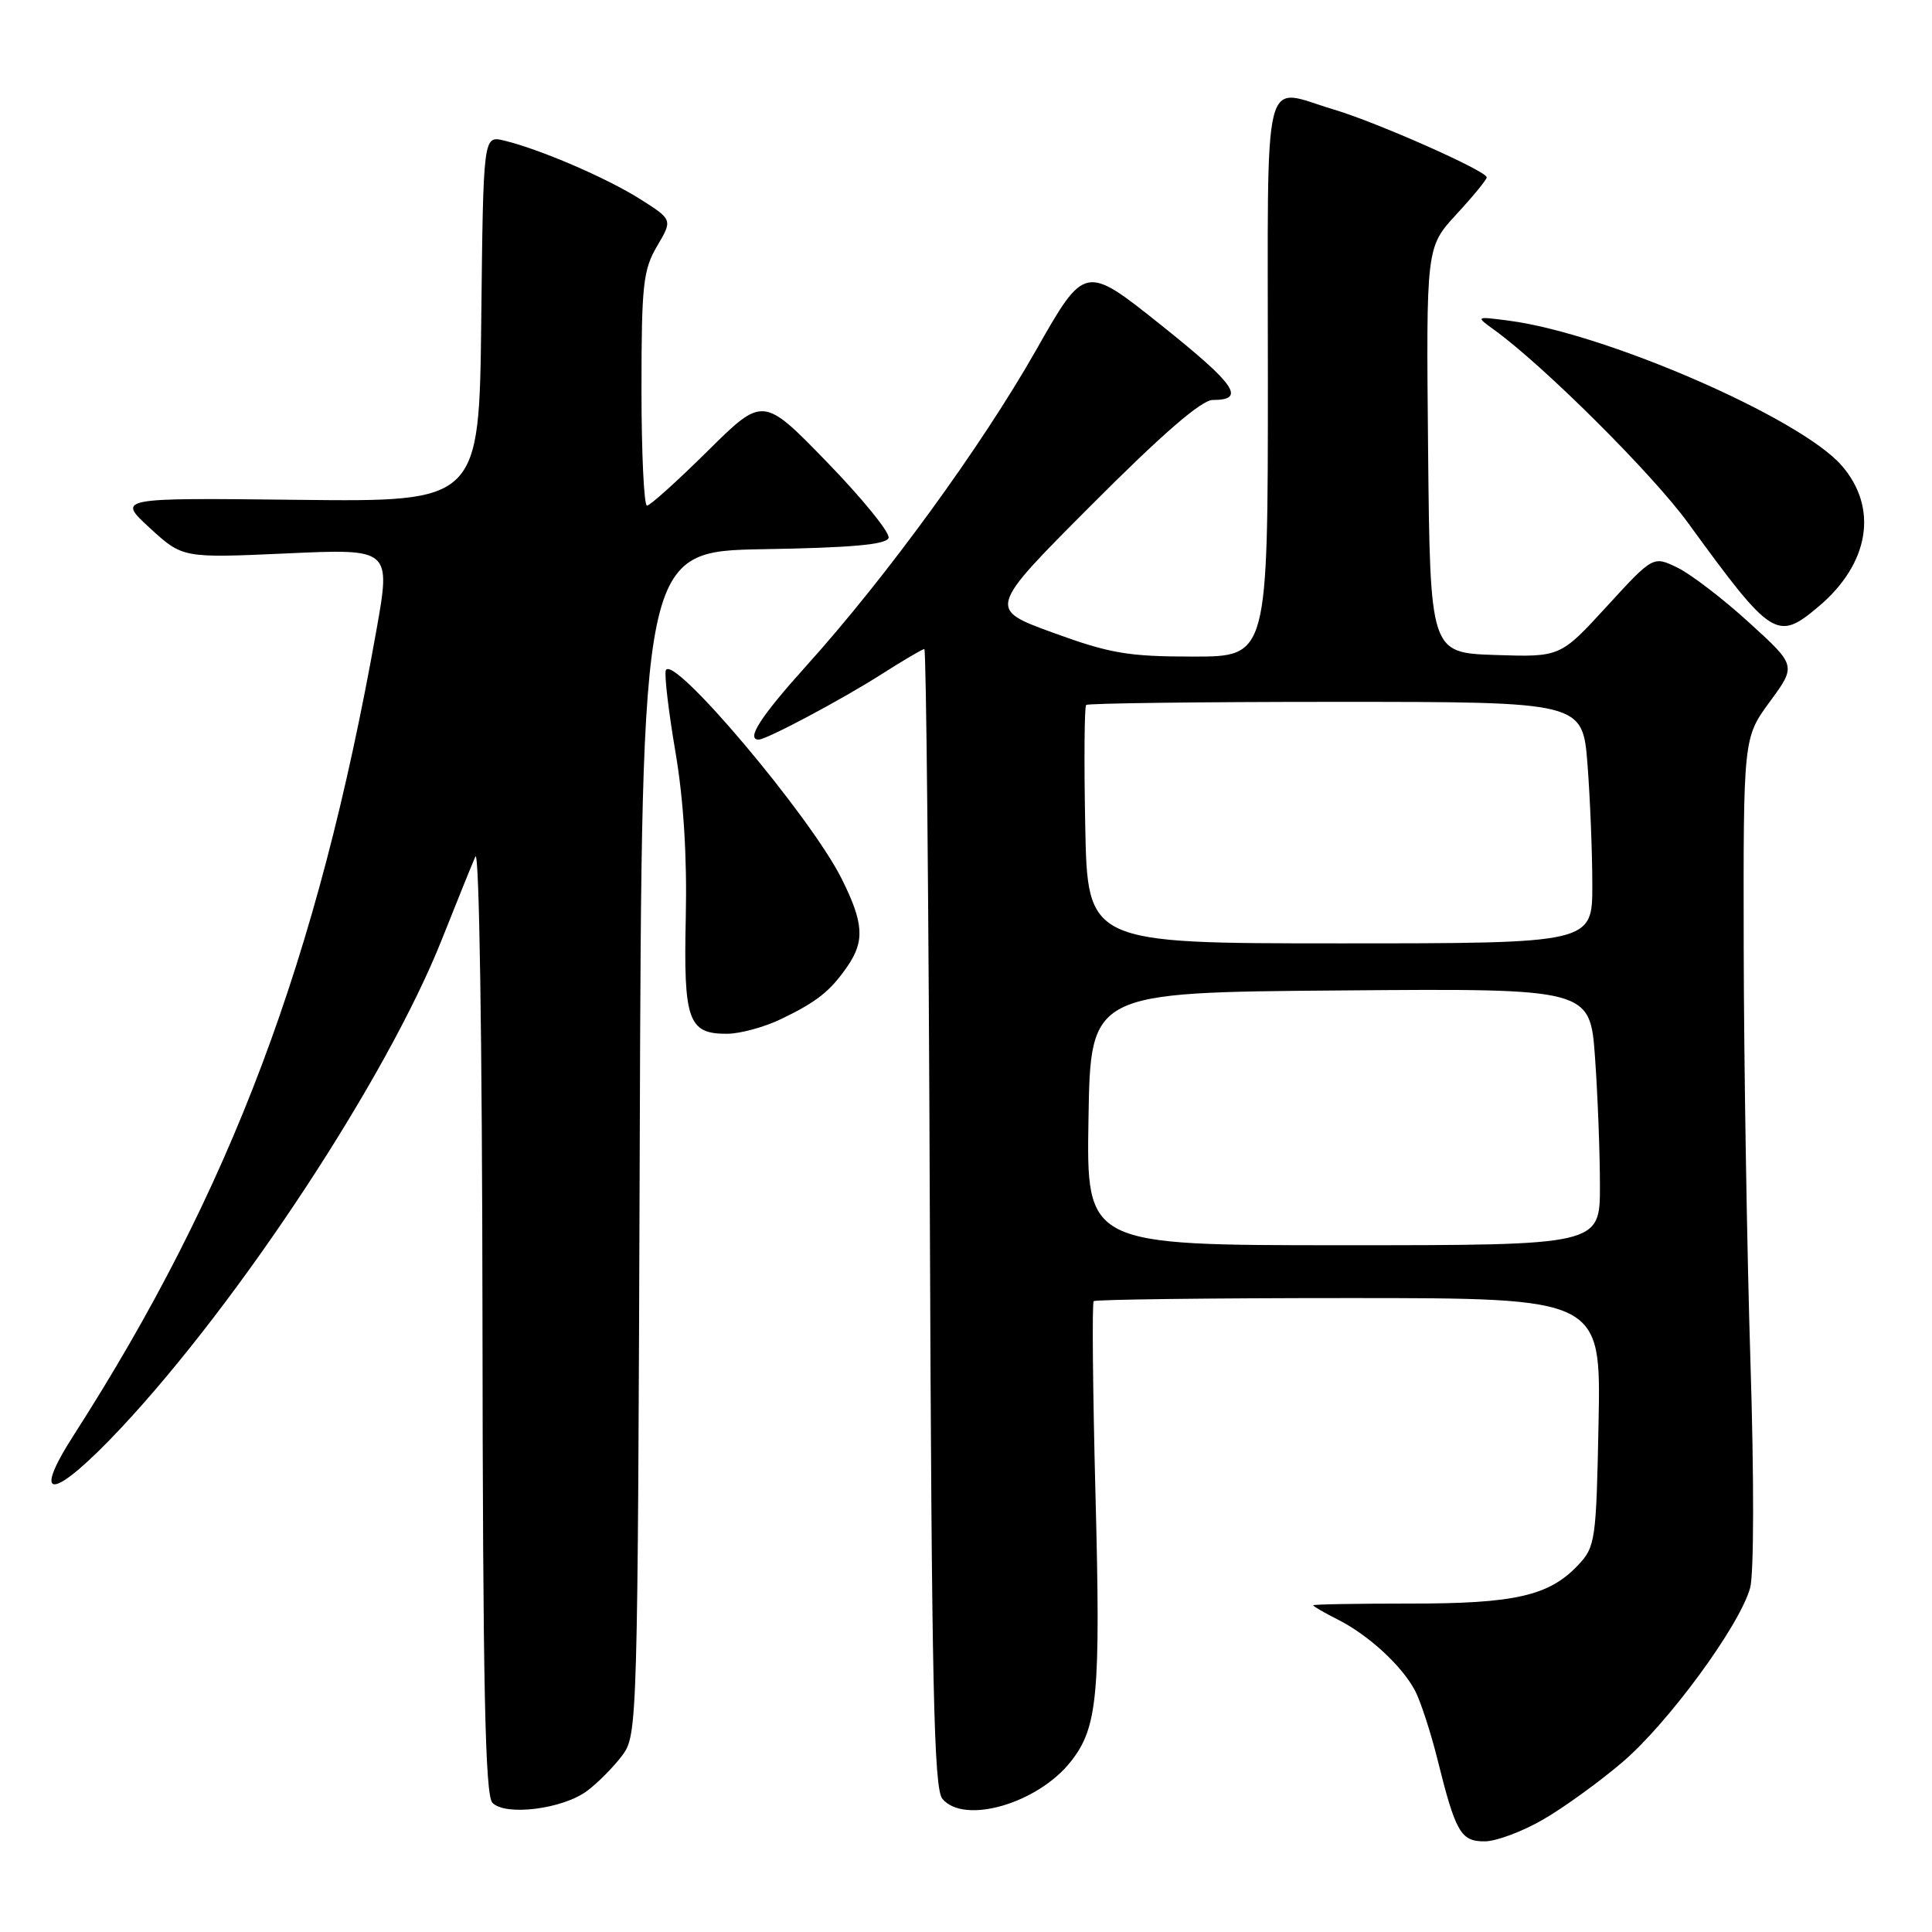 <?xml version="1.0" encoding="UTF-8" standalone="no"?>
<!DOCTYPE svg PUBLIC "-//W3C//DTD SVG 1.1//EN" "http://www.w3.org/Graphics/SVG/1.1/DTD/svg11.dtd" >
<svg xmlns="http://www.w3.org/2000/svg" xmlns:xlink="http://www.w3.org/1999/xlink" version="1.1" viewBox="0 0 256 256">
 <g >
 <path fill="currentColor"
d=" M 204.50 241.08 C 207.25 239.49 211.97 236.07 215.00 233.48 C 221.08 228.28 230.52 215.40 231.90 210.41 C 232.41 208.56 232.43 195.80 231.94 180.35 C 231.48 165.58 231.08 140.96 231.05 125.63 C 231.00 97.77 231.00 97.77 234.51 92.98 C 238.03 88.19 238.03 88.19 231.76 82.49 C 228.32 79.35 224.05 76.08 222.28 75.22 C 219.05 73.65 219.05 73.65 212.90 80.36 C 206.75 87.07 206.75 87.07 198.13 86.79 C 189.50 86.50 189.50 86.50 189.23 59.63 C 188.97 32.76 188.97 32.76 192.98 28.40 C 195.19 26.01 197.00 23.80 197.00 23.50 C 197.00 22.66 182.43 16.20 176.70 14.50 C 167.12 11.66 168.00 8.05 168.00 50.00 C 168.00 87.00 168.00 87.00 158.10 87.00 C 149.49 87.00 147.08 86.59 139.54 83.84 C 130.88 80.69 130.88 80.69 144.69 66.85 C 154.04 57.47 159.21 53.00 160.69 53.00 C 165.14 53.00 163.77 51.00 153.88 43.10 C 143.75 35.01 143.75 35.01 137.26 46.44 C 130.04 59.15 117.42 76.49 106.90 88.16 C 100.80 94.93 98.81 98.00 100.53 98.00 C 101.57 98.00 111.57 92.68 116.77 89.36 C 119.67 87.51 122.24 86.00 122.48 86.00 C 122.73 86.00 123.06 119.91 123.21 161.35 C 123.45 223.43 123.74 236.98 124.87 238.35 C 127.75 241.81 137.51 238.98 141.90 233.40 C 145.45 228.89 145.85 224.58 145.16 198.16 C 144.80 184.23 144.69 172.64 144.92 172.41 C 145.15 172.19 160.36 172.00 178.73 172.00 C 212.13 172.00 212.13 172.00 211.82 188.42 C 211.51 204.16 211.40 204.95 209.10 207.39 C 205.27 211.46 200.72 212.50 186.75 212.48 C 179.74 212.48 174.00 212.58 174.00 212.71 C 174.00 212.84 175.46 213.69 177.25 214.59 C 181.35 216.66 185.78 220.74 187.51 224.04 C 188.24 225.44 189.56 229.49 190.45 233.04 C 192.88 242.83 193.56 244.00 196.73 243.99 C 198.25 243.99 201.75 242.68 204.50 241.08 Z  M 77.80 237.30 C 79.22 236.24 81.30 234.13 82.44 232.62 C 84.47 229.89 84.50 228.87 84.77 151.45 C 85.04 73.05 85.04 73.05 101.19 72.77 C 112.78 72.58 117.45 72.16 117.74 71.28 C 117.96 70.61 114.31 66.11 109.63 61.28 C 101.11 52.50 101.11 52.50 93.78 59.75 C 89.75 63.74 86.13 67.00 85.73 67.00 C 85.33 67.00 85.00 60.05 85.00 51.56 C 85.00 37.75 85.22 35.74 87.07 32.61 C 89.13 29.11 89.13 29.11 84.82 26.38 C 80.32 23.54 71.47 19.74 66.77 18.62 C 64.04 17.97 64.04 17.97 63.77 42.24 C 63.50 66.50 63.50 66.50 39.50 66.23 C 15.50 65.96 15.50 65.96 19.85 69.96 C 24.20 73.95 24.20 73.95 38.00 73.33 C 51.80 72.70 51.80 72.70 49.86 83.60 C 42.11 127.13 30.60 157.72 9.74 190.21 C 3.97 199.21 7.10 198.74 15.96 189.30 C 31.82 172.38 51.31 142.71 58.55 124.48 C 60.51 119.54 62.51 114.60 62.99 113.50 C 63.50 112.33 63.89 137.65 63.93 174.55 C 63.98 223.56 64.28 237.89 65.25 238.88 C 66.98 240.67 74.58 239.71 77.80 237.30 Z  M 103.50 135.03 C 108.24 132.75 110.01 131.35 112.30 128.03 C 114.60 124.68 114.44 122.28 111.53 116.45 C 107.39 108.15 89.03 86.41 88.22 88.84 C 88.02 89.45 88.59 94.31 89.50 99.64 C 90.58 105.97 91.05 113.56 90.87 121.56 C 90.56 135.27 91.19 137.01 96.37 136.98 C 98.09 136.97 101.30 136.09 103.50 135.03 Z  M 240.96 80.38 C 247.73 74.68 248.93 67.27 243.99 61.64 C 238.48 55.36 212.78 44.18 200.00 42.50 C 195.50 41.91 195.50 41.91 197.99 43.71 C 204.51 48.42 218.94 62.78 223.66 69.27 C 234.79 84.56 235.47 85.00 240.96 80.38 Z  M 144.23 148.25 C 144.50 131.50 144.50 131.50 177.60 131.24 C 210.70 130.97 210.70 130.97 211.35 140.14 C 211.71 145.18 212.00 152.84 212.00 157.15 C 212.00 165.00 212.00 165.00 177.98 165.00 C 143.95 165.00 143.95 165.00 144.23 148.25 Z  M 143.80 109.41 C 143.63 100.84 143.69 93.64 143.92 93.41 C 144.15 93.19 159.04 93.00 177.02 93.00 C 209.70 93.00 209.70 93.00 210.35 101.25 C 210.70 105.79 210.99 112.99 210.99 117.25 C 211.00 125.00 211.00 125.00 177.55 125.00 C 144.10 125.00 144.10 125.00 143.80 109.41 Z "/>
</g>
</svg>